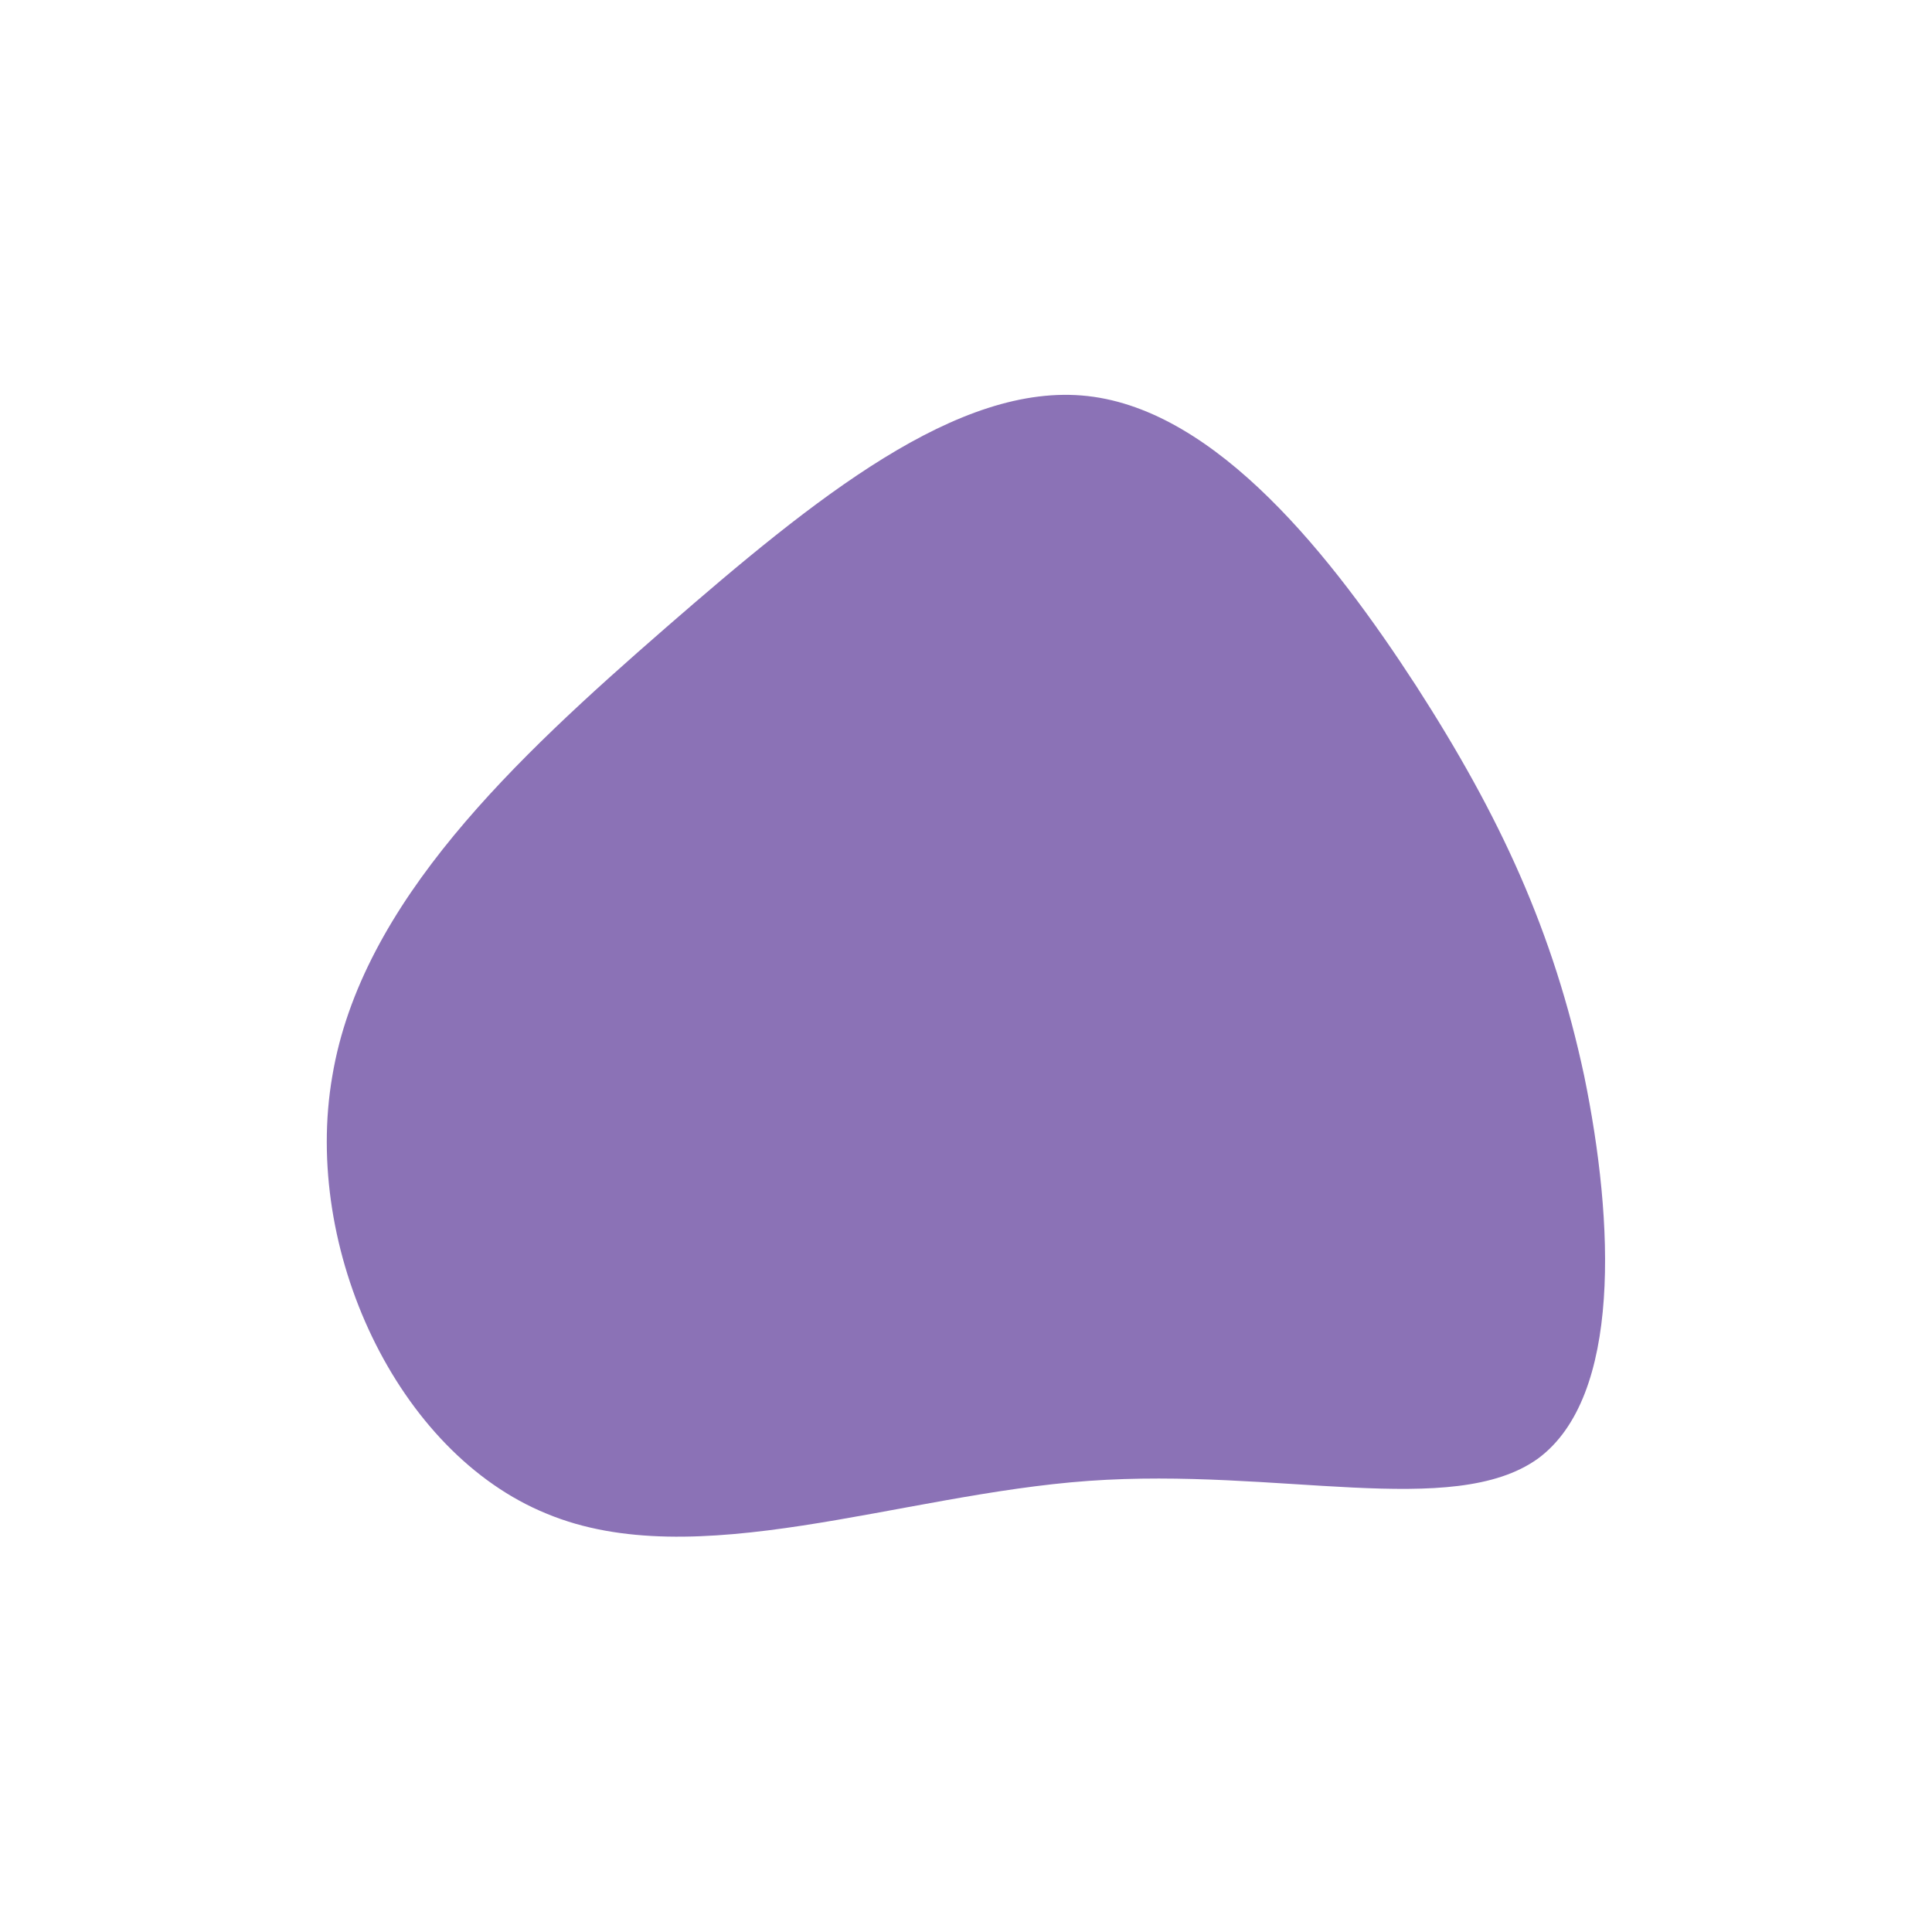<?xml version="1.0" encoding="utf-8"?>
<svg version="1.1" id="Capa_1" xmlns="http://www.w3.org/2000/svg" xmlns:xlink="http://www.w3.org/1999/xlink" x="0px" y="0px"
	 width="200px" height="200px" viewBox="0 0 200 200" style="enable-background:new 0 0 200 200;" xml:space="preserve">
<style type="text/css">
	.st0{fill:#8B72B6;}
</style>
<path class="st0" d="M146.6,71c8.7,13.5,14.2,25.4,17.4,40.4c3.1,15.1,3.9,33.2-4.8,39.6c-8.8,6.3-26.9,0.9-46.5,2.3
	c-19.6,1.4-40.7,9.8-56.1,3.4c-15.5-6.3-25.3-27.4-22.2-45.3c3-18,19-32.9,34.5-46.4c15.4-13.4,30.3-25.5,43.7-24
	S137.9,57.6,146.6,71z"/>
</svg>
